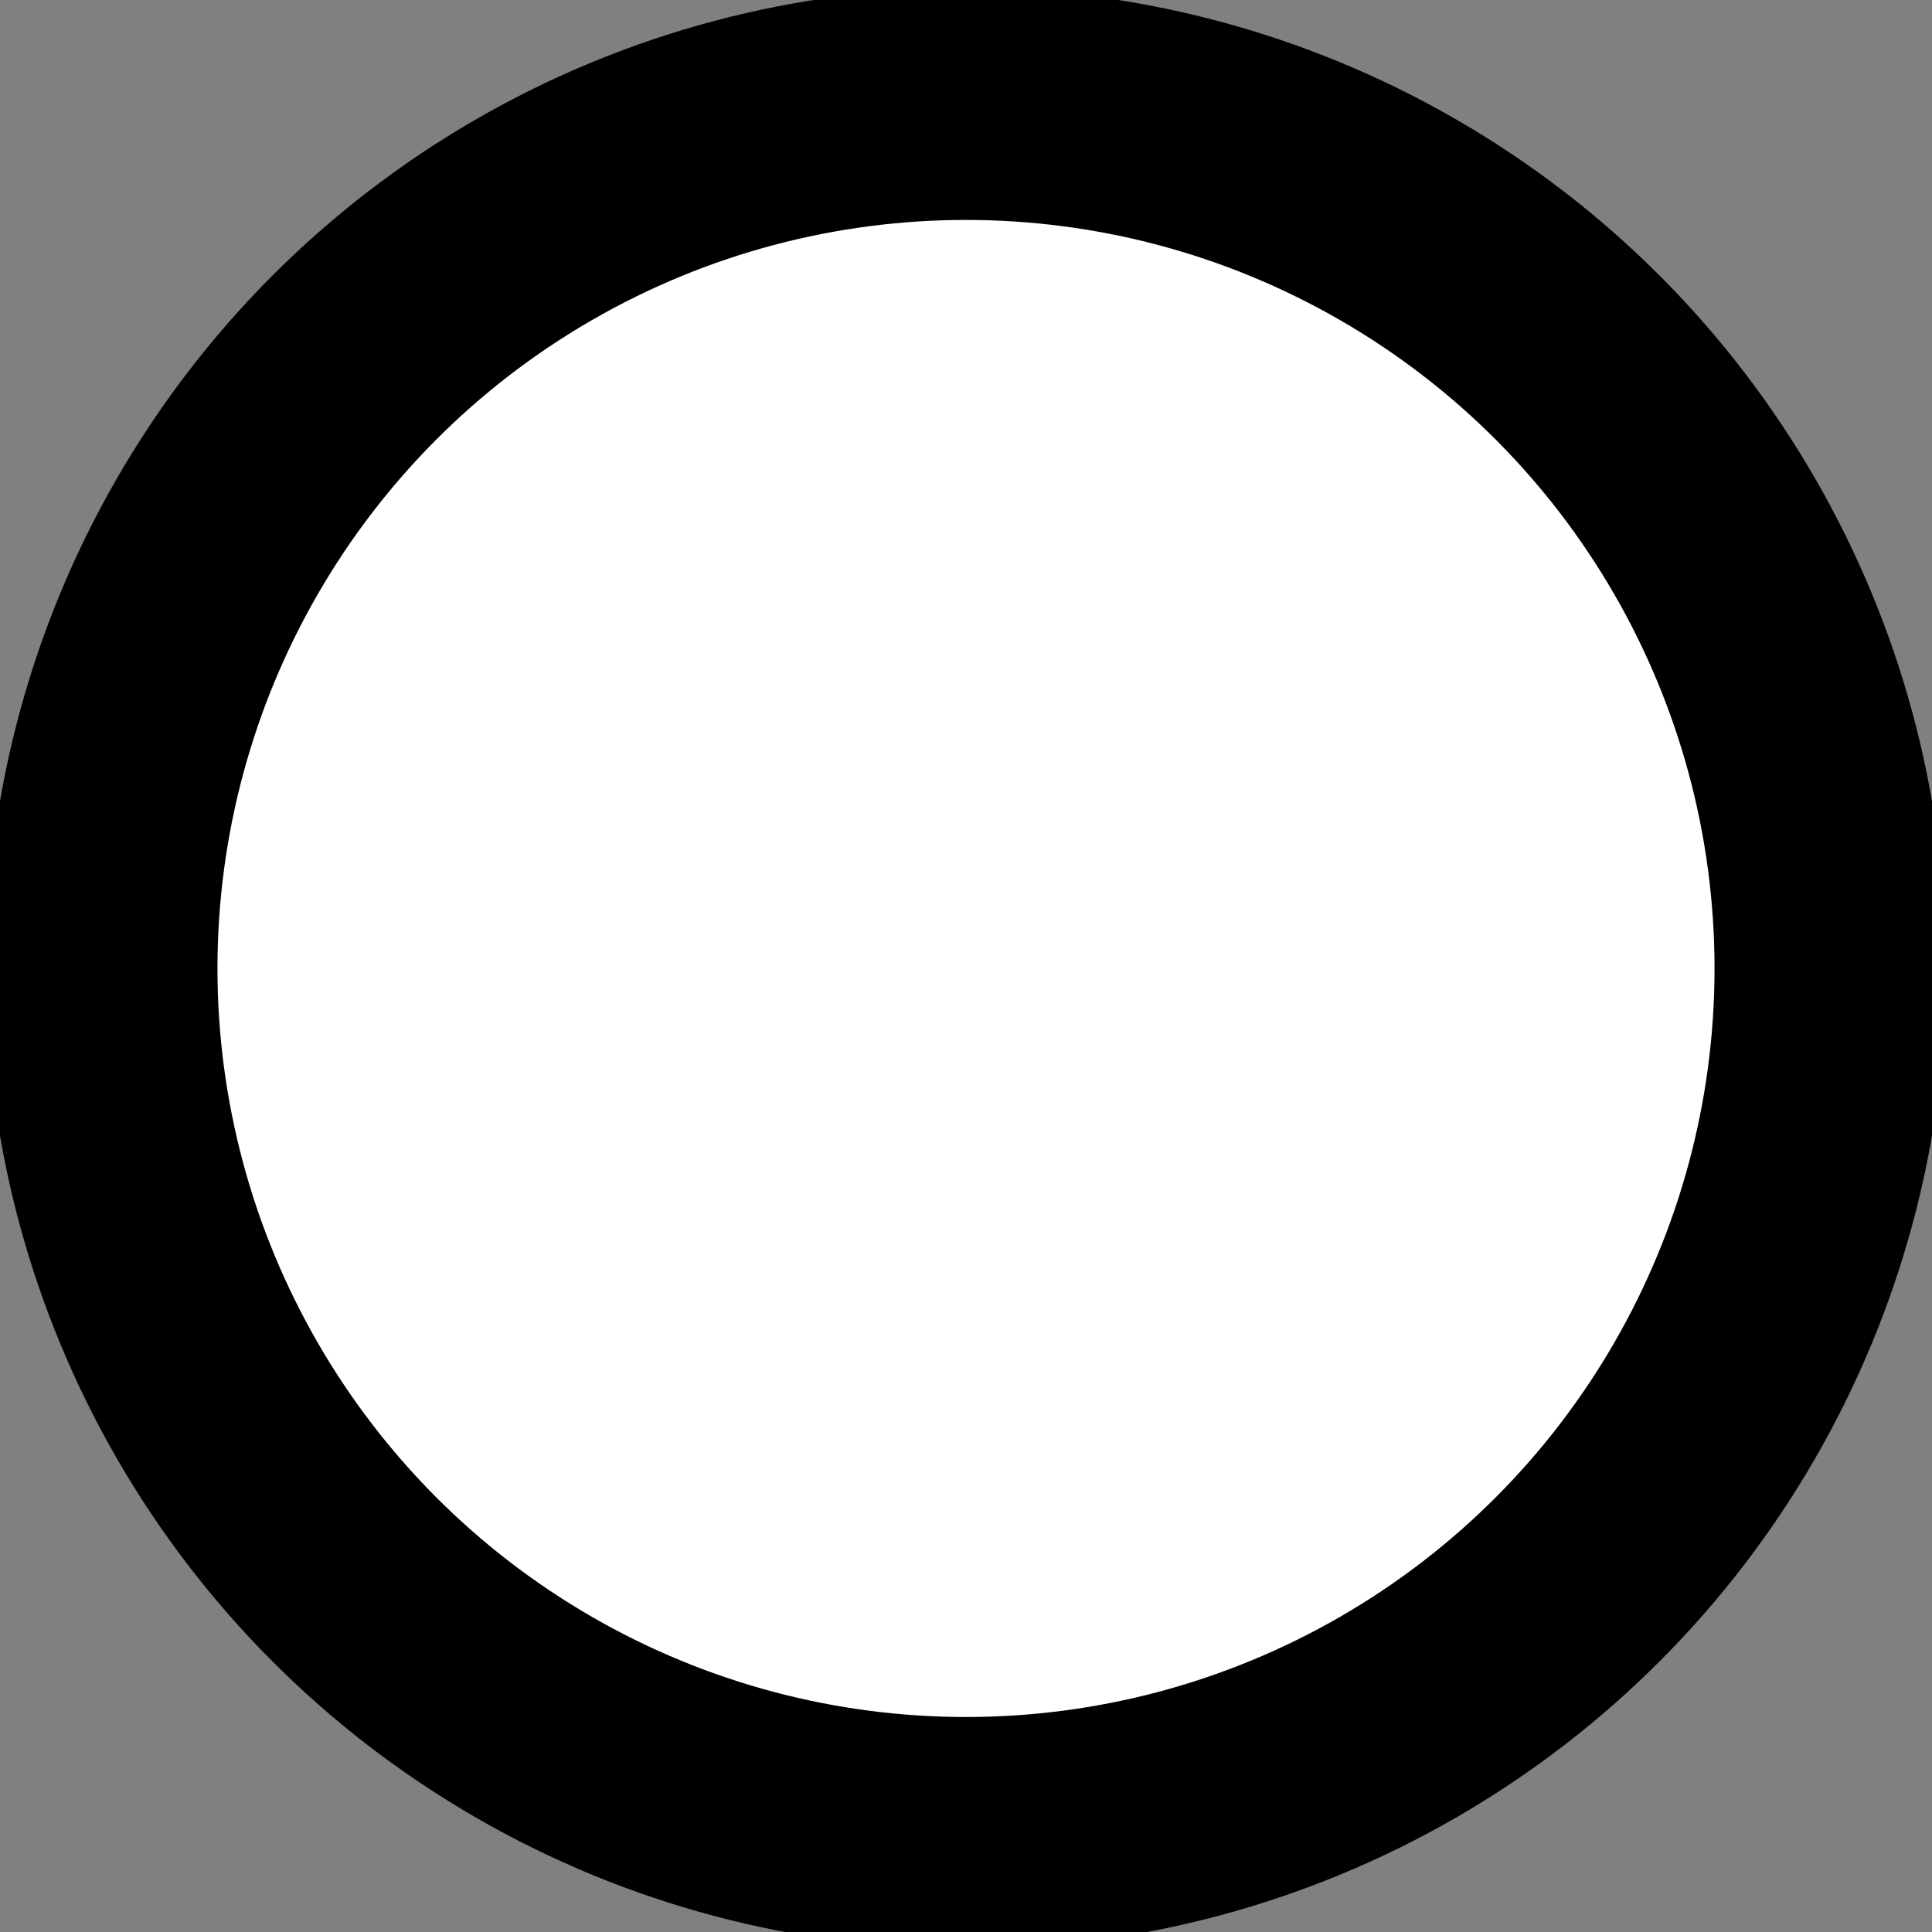 <svg width="100" height="100" xmlns="http://www.w3.org/2000/svg">
 <rect width="100%" height="100%" fill="#808080" stroke="none"/>
 <g>
  <ellipse stroke="#000" ry="44.744" rx="44.744" id="svg_2" cy="50.128" cx="50" stroke-width="12" fill="#fff"/>
 </g>
</svg>
